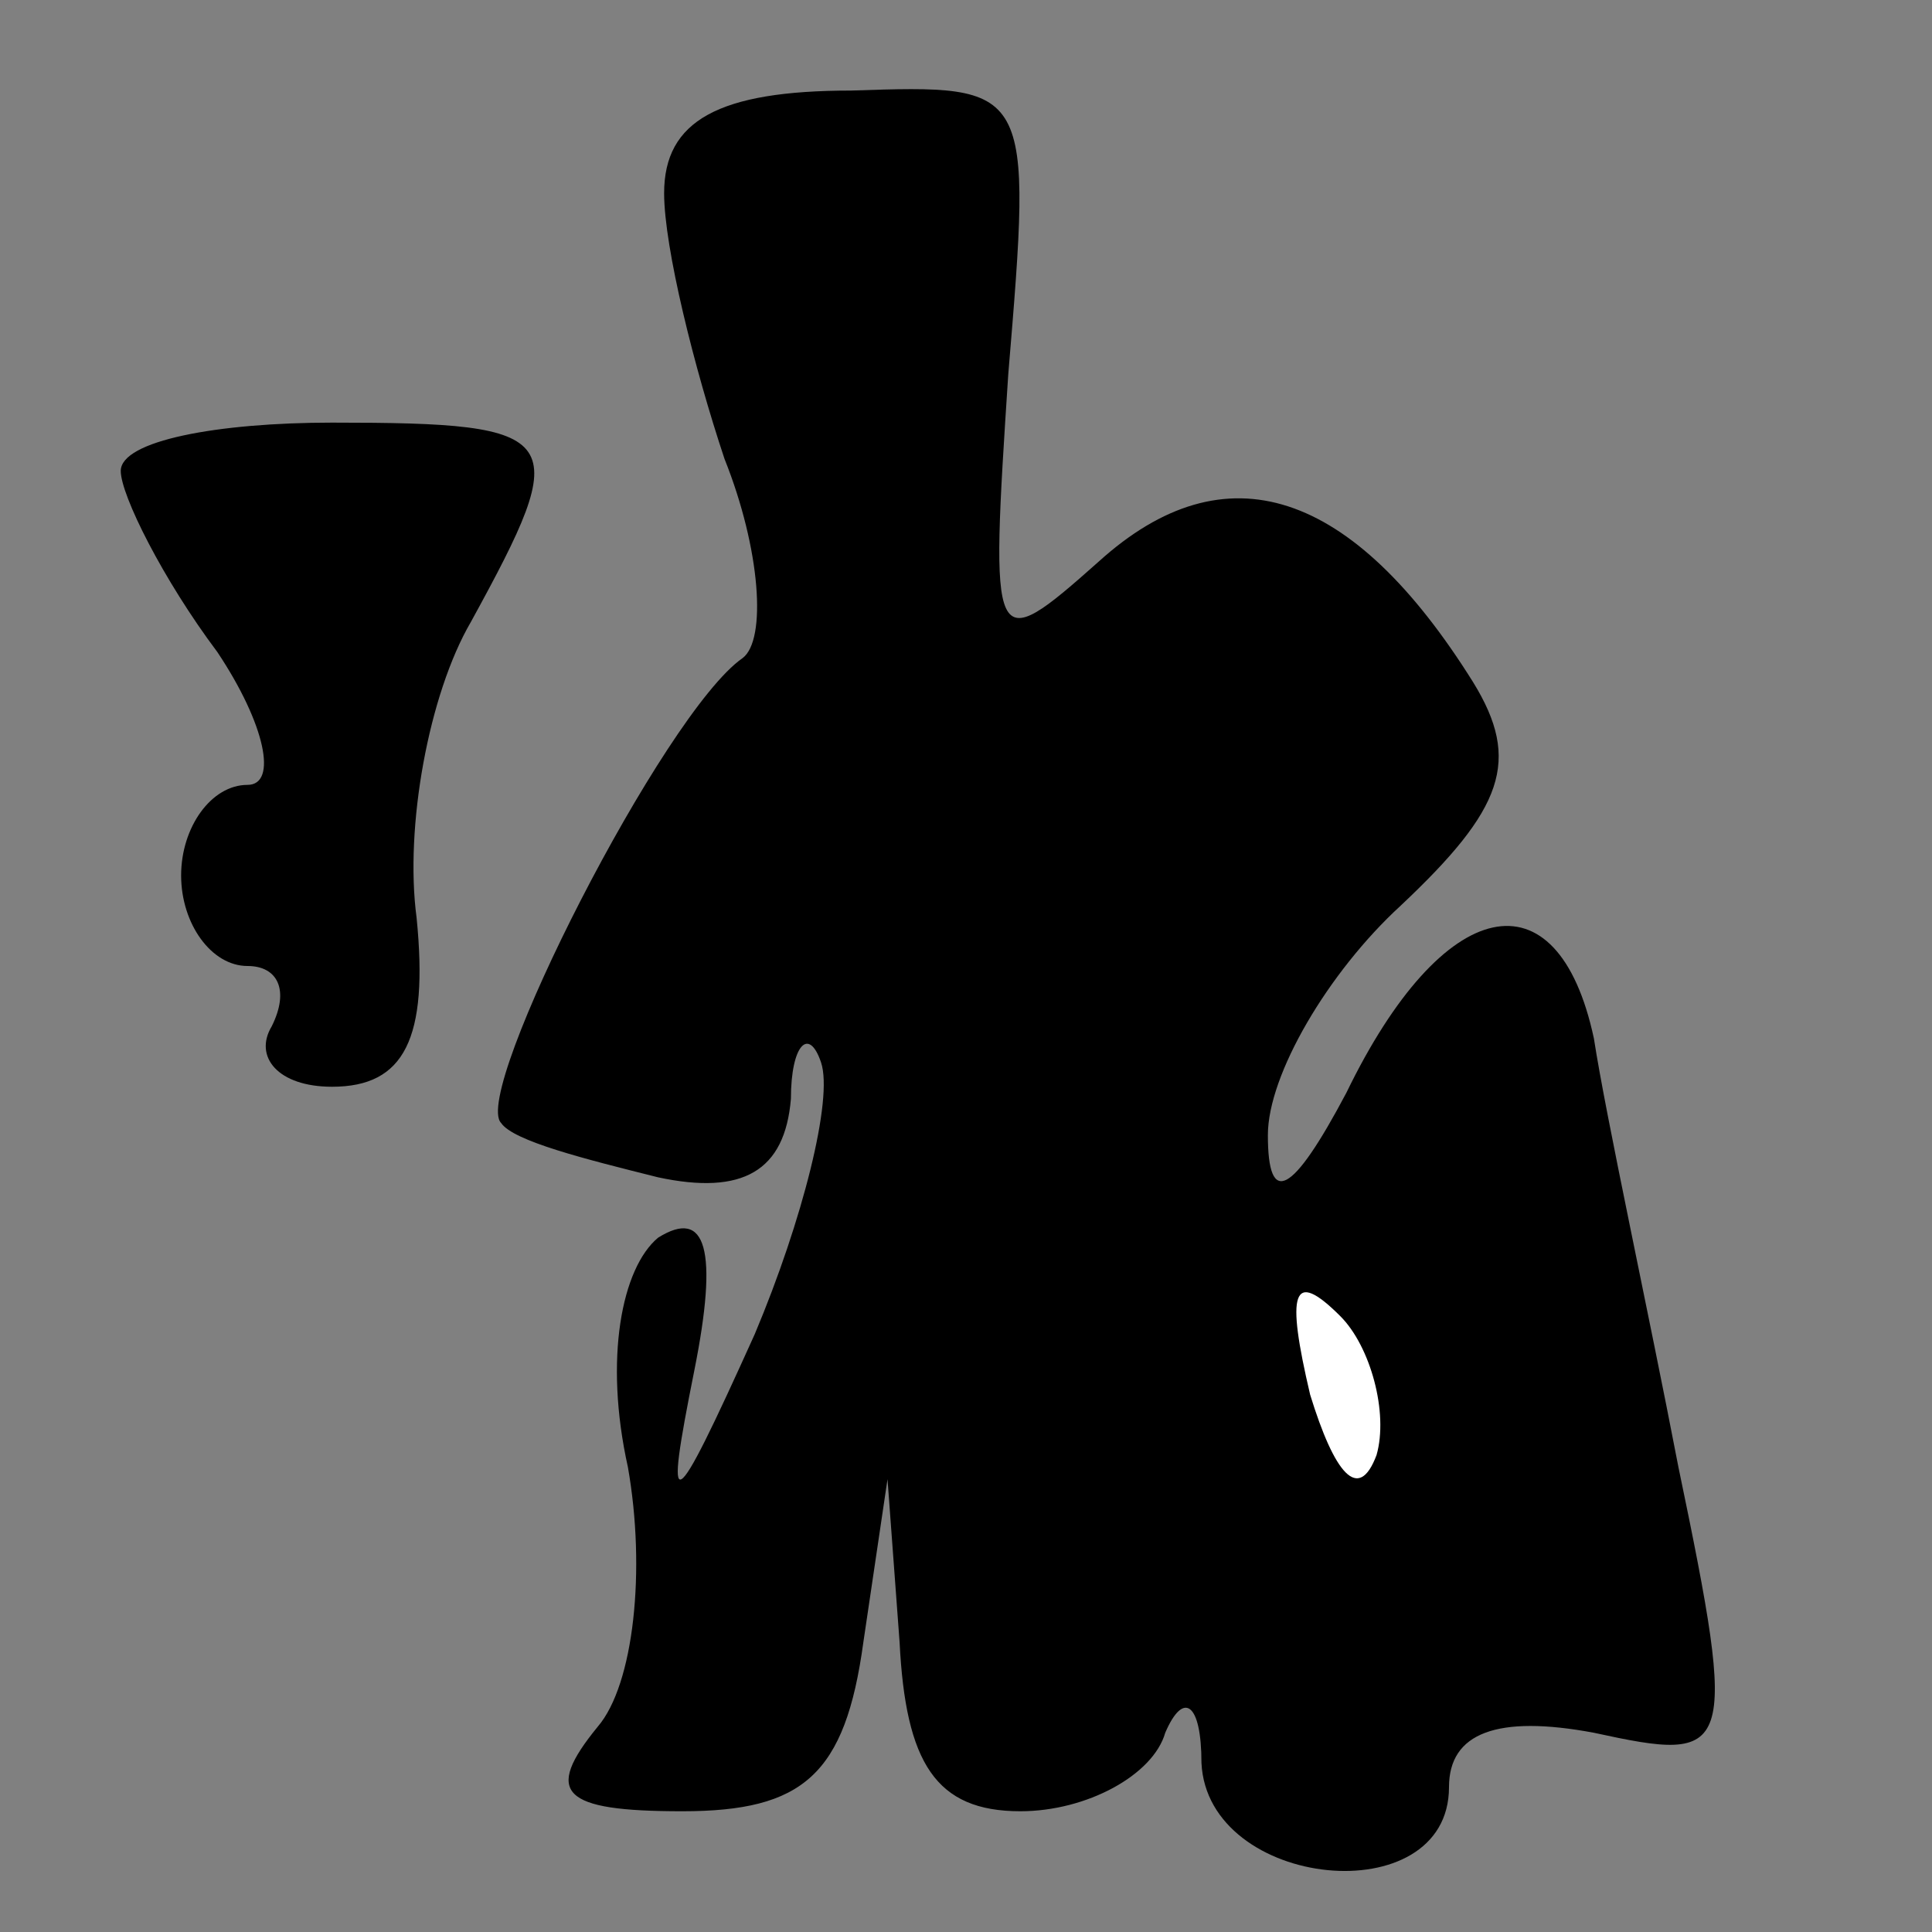 <?xml version="1.0" standalone="no"?>
<!DOCTYPE svg PUBLIC "-//W3C//DTD SVG 20010904//EN"
 "http://www.w3.org/TR/2001/REC-SVG-20010904/DTD/svg10.dtd">
<svg version="1.0" xmlns="http://www.w3.org/2000/svg"
 width="32pt" height="32pt" viewBox="0 0 32 32"
 preserveAspectRatio="xMidYMid meet">
<rect x="0" y="0" width="32" height="32" fill="#808080" stroke="none"/>
<g transform="translate(0,32) scale(0.1,-0.1)"
fill="#000000" stroke="none">
<path fill="#000000" stroke="none" d="M110 288 c0 -9 5 -29 10 -44 6 -15 7
-30 3 -33 -13 -9 -45 -72 -40 -77 2 -3 14 -6 26 -9 14 -3 21 1 22 13 0 9 3 12
5 6 2 -6 -3 -26 -11 -45 -14 -31 -15 -31 -10 -6 4 20 2 27 -6 22 -6 -5 -9 -20
-5 -38 3 -17 1 -36 -5 -43 -9 -11 -6 -14 14 -14 20 0 27 6 30 28 l4 27 2 -27
c1 -20 6 -28 20 -28 11 0 22 6 24 13 3 7 6 5 6 -5 1 -21 41 -25 41 -4 0 9 8
12 24 9 23 -5 24 -4 14 44 -5 26 -12 58 -14 71 -6 28 -25 24 -41 -9 -9 -17
-13 -19 -13 -7 0 10 10 27 22 38 17 16 20 24 12 37 -20 32 -41 39 -62 20 -18
-16 -18 -15 -15 31 4 48 4 48 -26 47 -22 0 -31 -5 -31 -17z"/>
<path fill="#ffffff" stroke="none" d="M228 79 c-3 -8 -7 -3 -11 10 -4 17 -3
21 5 13 5 -5 8 -16 6 -23z"/>
<path fill="#000000" stroke="none" d="M20 242 c0 -4 7 -18 16 -30 8 -12 10
-22 5 -22 -6 0 -11 -7 -11 -15 0 -8 5 -15 11 -15 5 0 7 -4 4 -10 -3 -5 1 -10
10 -10 12 0 16 8 14 28 -2 15 2 37 9 49 17 31 16 33 -23 33 -19 0 -35 -3 -35
-8z"/>
</g>
</svg>

